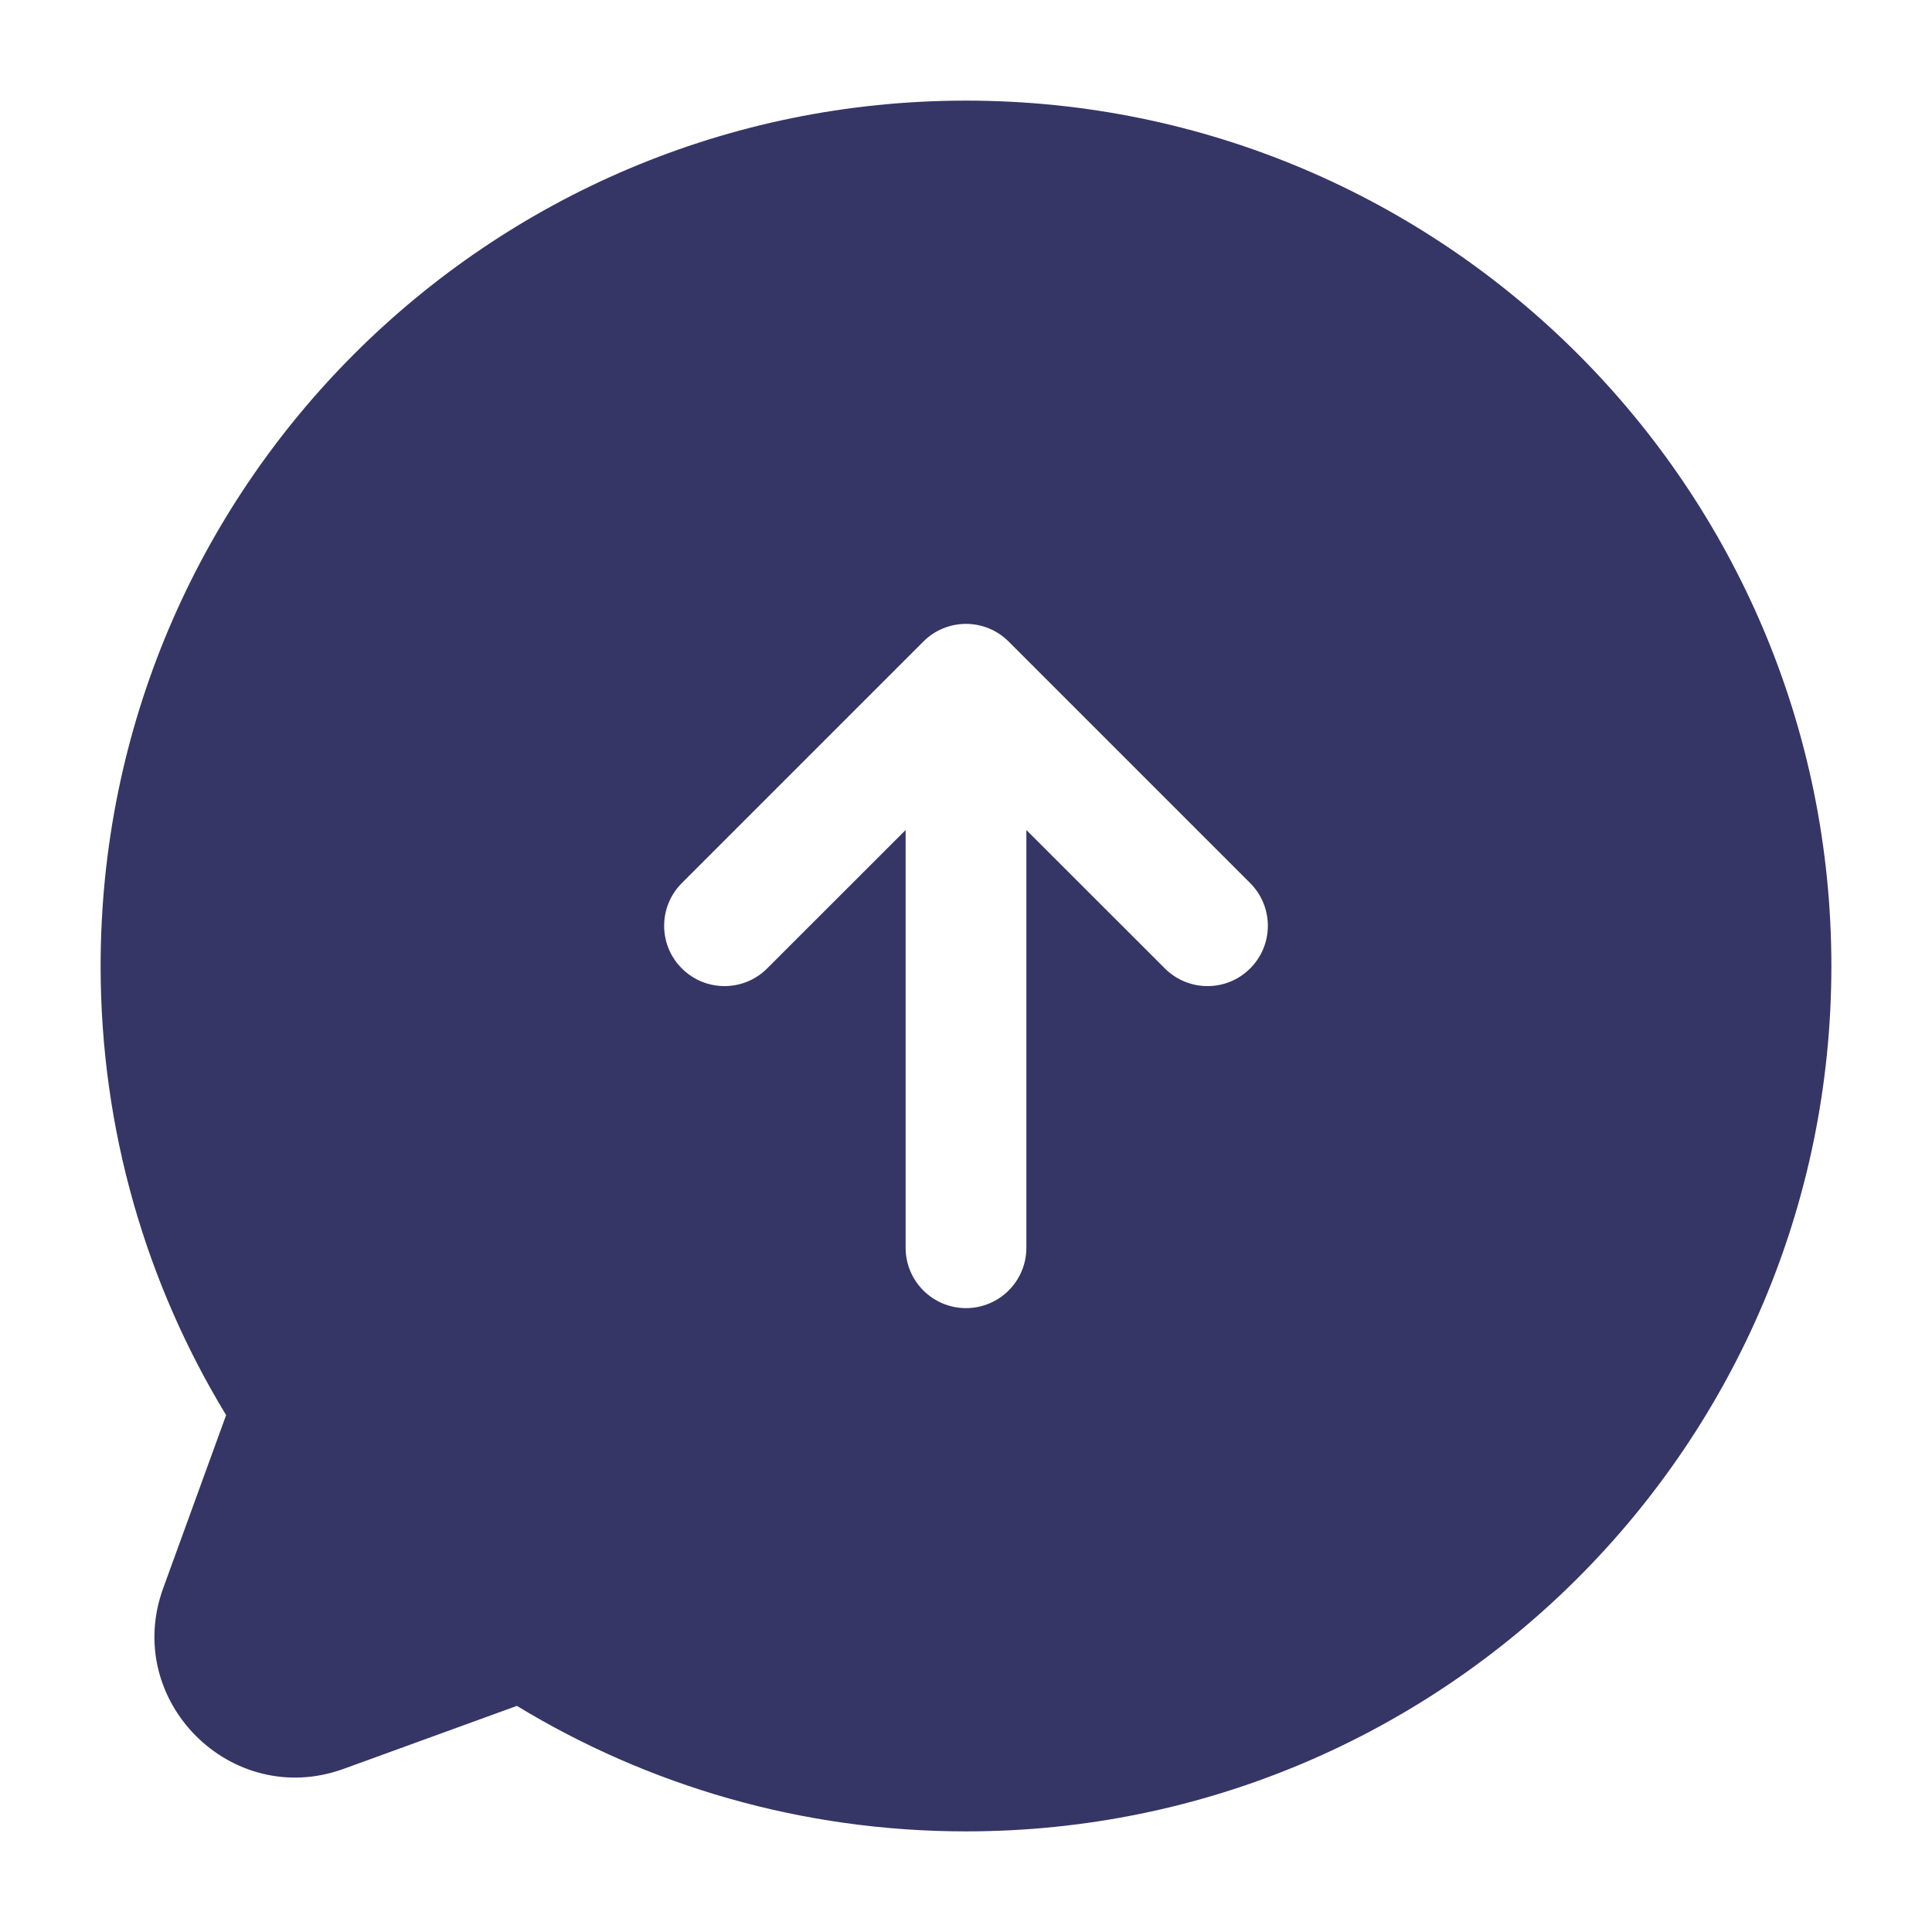 <svg width="24" height="24" viewBox="0 0 24 24" fill="none" xmlns="http://www.w3.org/2000/svg">
<path fill-rule="evenodd" clip-rule="evenodd" d="M1.25 12C1.25 6.063 6.063 1.25 12 1.25C17.937 1.25 22.75 6.063 22.75 12C22.75 17.937 17.937 22.75 12 22.75C9.958 22.75 8.048 22.18 6.421 21.191L4.27 21.973C2.874 22.48 1.52 21.126 2.027 19.73L2.809 17.579C1.82 15.952 1.25 14.042 1.25 12ZM12.75 10.311L12.75 15.5C12.75 15.914 12.414 16.25 12 16.25C11.586 16.25 11.25 15.914 11.25 15.5L11.25 10.311L9.53 12.03C9.237 12.323 8.763 12.323 8.47 12.03C8.177 11.738 8.177 11.263 8.47 10.97L11.47 7.97C11.61 7.829 11.801 7.75 12 7.75C12.199 7.75 12.39 7.829 12.53 7.97L15.53 10.97C15.823 11.263 15.823 11.738 15.53 12.03C15.238 12.323 14.763 12.323 14.47 12.03L12.75 10.311Z" fill="#353566"/>
</svg>
